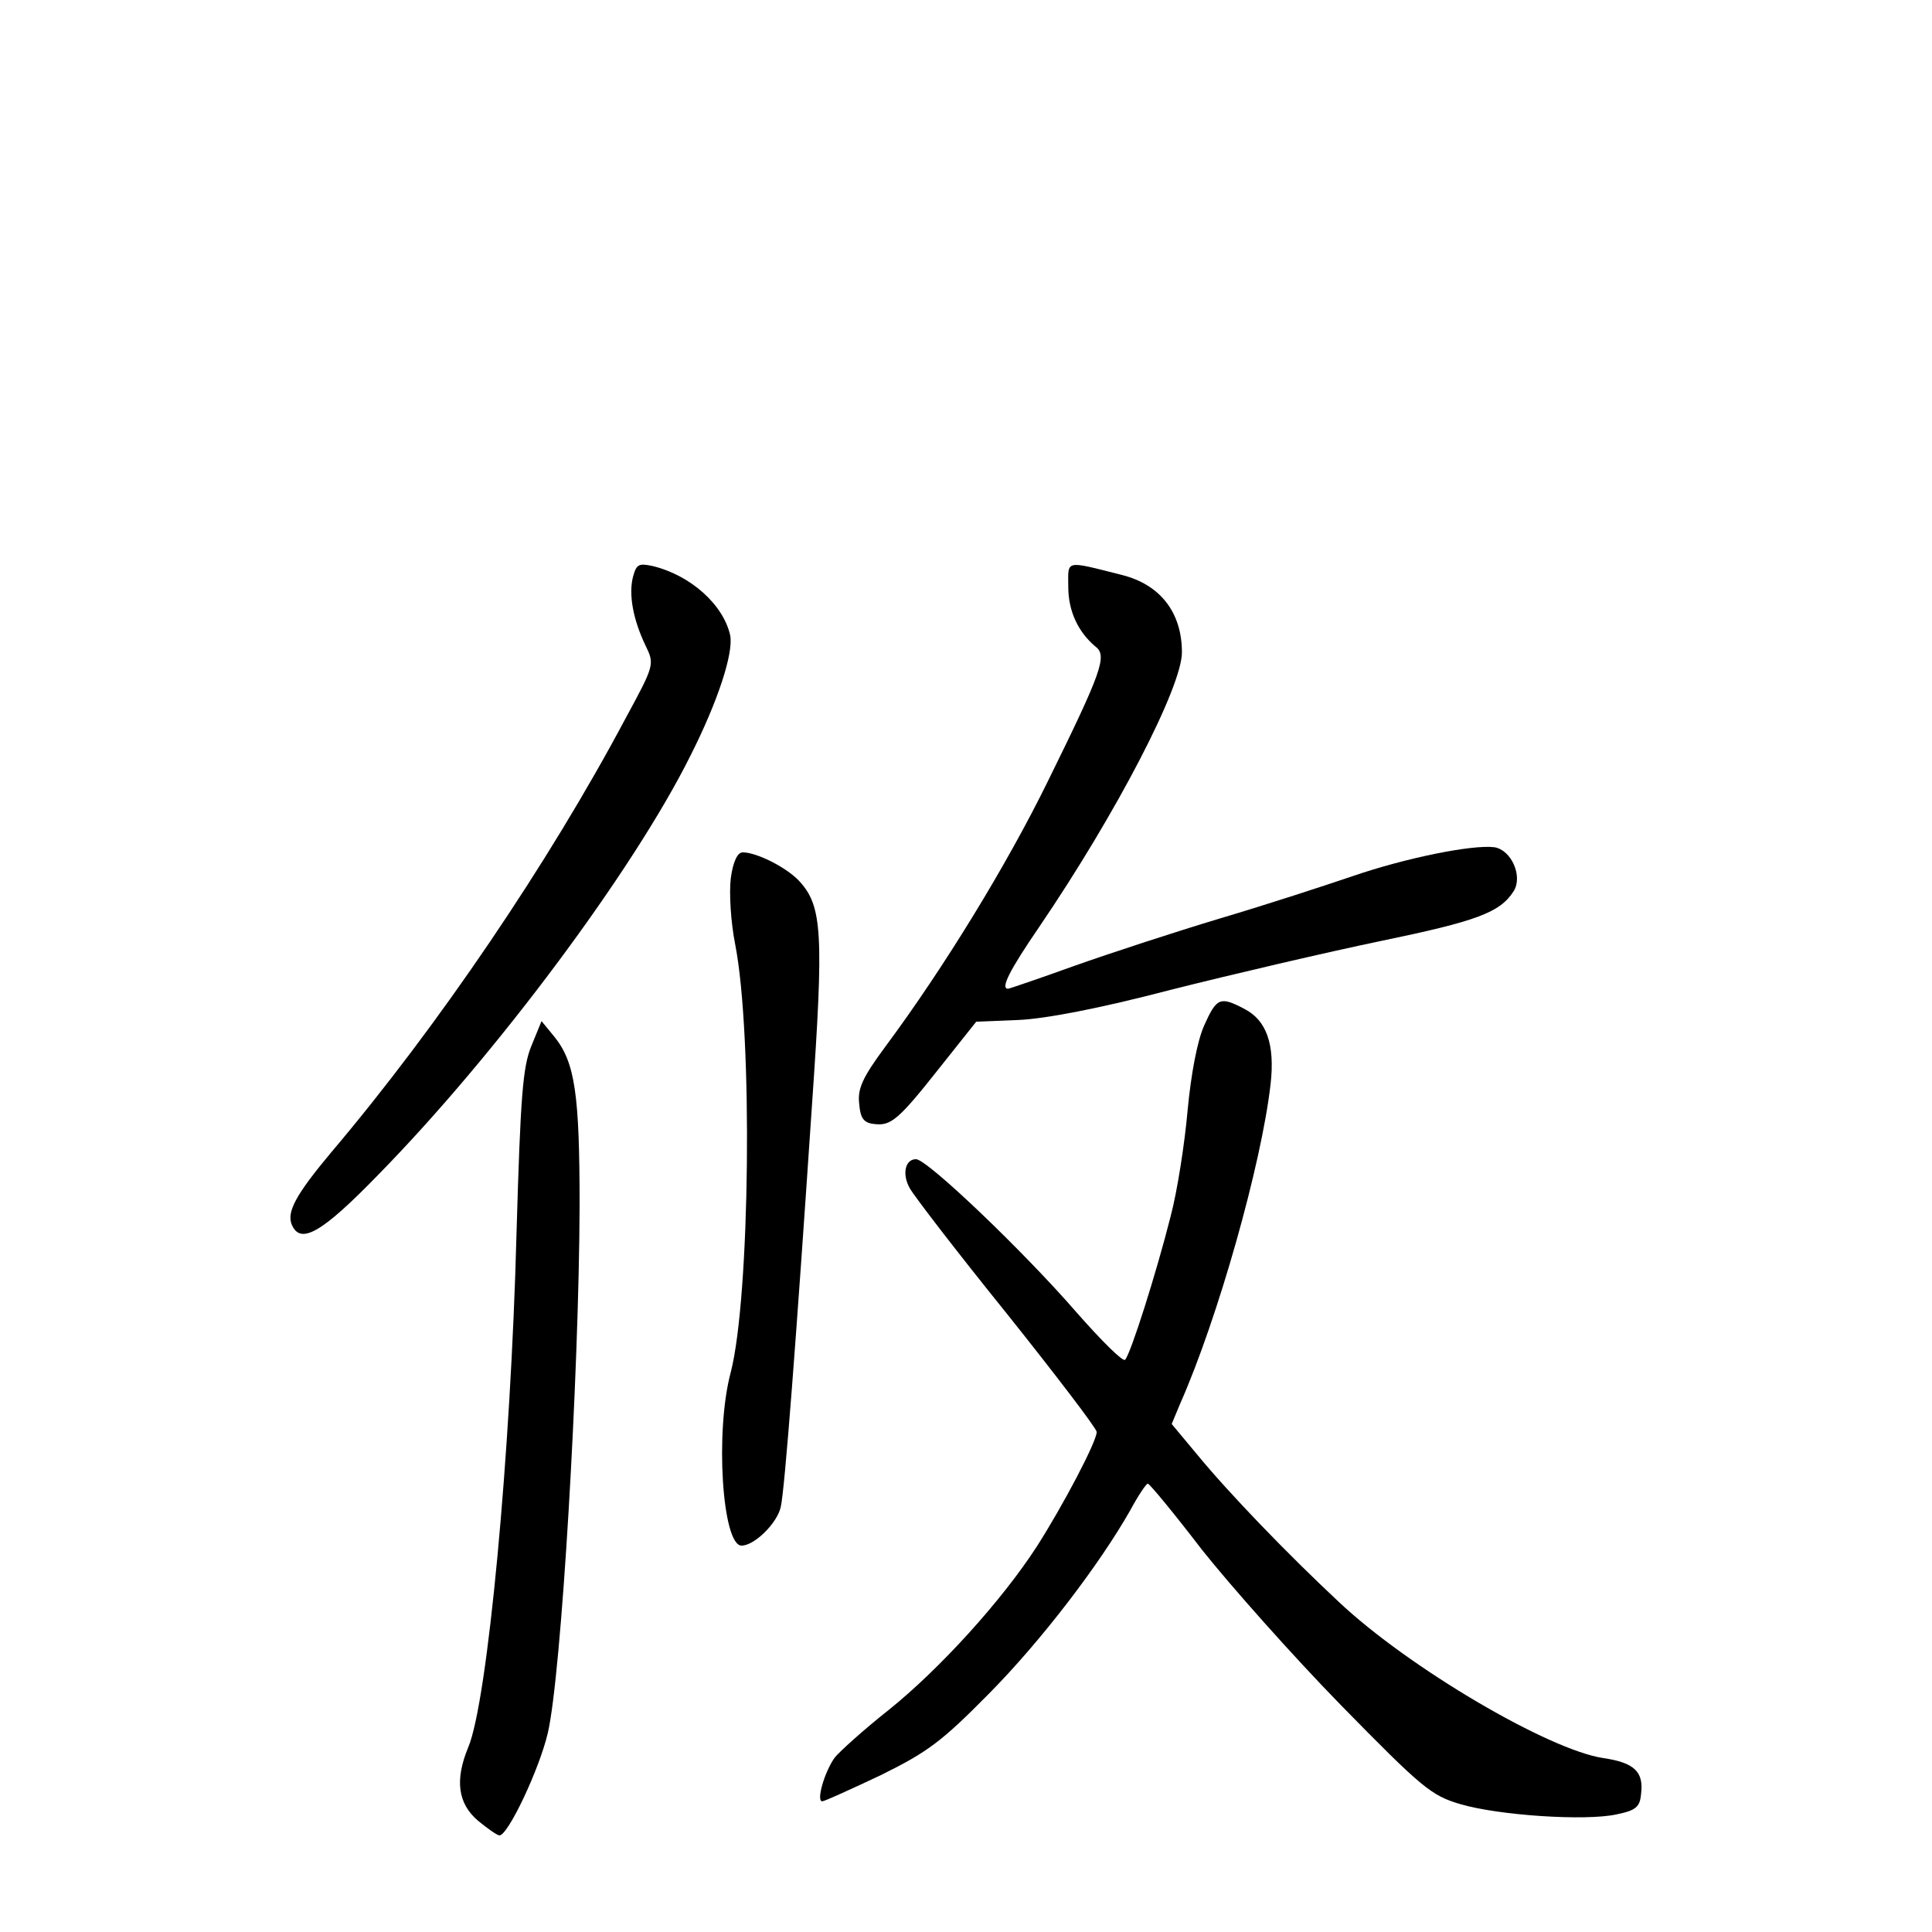 <?xml version="1.0" standalone="no"?>
<!DOCTYPE svg PUBLIC "-//W3C//DTD SVG 20010904//EN"
 "http://www.w3.org/TR/2001/REC-SVG-20010904/DTD/svg10.dtd">
<svg version="1.0" xmlns="http://www.w3.org/2000/svg"
 width="340pt" height="340pt" viewBox="0 0 340 340"
 preserveAspectRatio="xMidYMid meet">
<g transform="translate(0,340) scale(0.1,-0.1)"
fill="#000000" stroke="none">
<path d="M1114 2385 c-8 -31 0 -75 22 -121 16 -33 16 -34 -35 -128 -135 -254
-330 -542 -519 -765 -61 -73 -77 -103 -69 -125 15 -38 53 -16 153 87 207 211
449 536 549 737 49 97 76 181 70 212 -12 54 -70 106 -137 122 -24 5 -28 3 -34
-19z"/>
<path d="M1880 2367 c0 -42 17 -79 48 -105 21 -16 11 -44 -84 -237 -71 -145
-182 -327 -286 -467 -40 -54 -49 -74 -46 -100 2 -26 8 -34 26 -36 30 -4 43 7
118 102 l62 78 74 3 c47 2 142 20 268 53 107 27 274 66 370 86 169 35 210 50
234 88 16 26 -4 72 -34 77 -39 5 -157 -19 -250 -51 -47 -16 -151 -50 -232 -74
-80 -24 -196 -62 -258 -84 -61 -22 -114 -40 -116 -40 -14 0 3 33 55 109 136
200 251 422 251 483 0 70 -38 119 -105 136 -103 26 -95 27 -95 -21z"/>
<path d="M1286 1854 c-3 -26 0 -77 8 -117 31 -160 26 -620 -8 -752 -28 -104
-15 -305 19 -305 23 0 63 40 69 68 7 30 27 292 55 708 21 302 18 349 -22 393
-22 24 -75 51 -100 51 -9 0 -17 -16 -21 -46z"/>
<path d="M2119 1595 c-12 -27 -23 -85 -29 -149 -5 -57 -18 -142 -30 -187 -25
-99 -70 -241 -80 -252 -4 -4 -42 34 -86 84 -90 104 -262 269 -282 269 -19 0
-25 -26 -11 -51 7 -13 83 -112 171 -221 87 -109 158 -202 158 -208 0 -17 -59
-129 -105 -201 -62 -96 -172 -217 -262 -289 -43 -34 -85 -72 -94 -83 -18 -25
-33 -77 -22 -77 4 0 50 21 103 46 83 41 107 59 190 143 93 94 195 228 249 323
14 26 28 47 31 47 3 0 46 -52 95 -116 50 -63 160 -187 245 -274 143 -146 159
-159 210 -174 68 -20 221 -30 275 -18 34 7 41 13 43 36 5 39 -12 55 -66 63
-96 14 -343 159 -466 275 -90 84 -194 192 -249 259 l-45 54 15 36 c66 149 143
421 159 562 8 70 -7 113 -47 133 -42 22 -48 19 -70 -30z"/>
<path d="M935 1559 c-15 -37 -19 -87 -26 -329 -10 -388 -51 -825 -85 -905 -24
-58 -18 -99 17 -129 17 -14 34 -26 38 -26 15 0 70 116 85 180 24 102 55 630
56 928 0 196 -8 252 -44 297 l-23 28 -18 -44z"/>
</g>
</svg>
